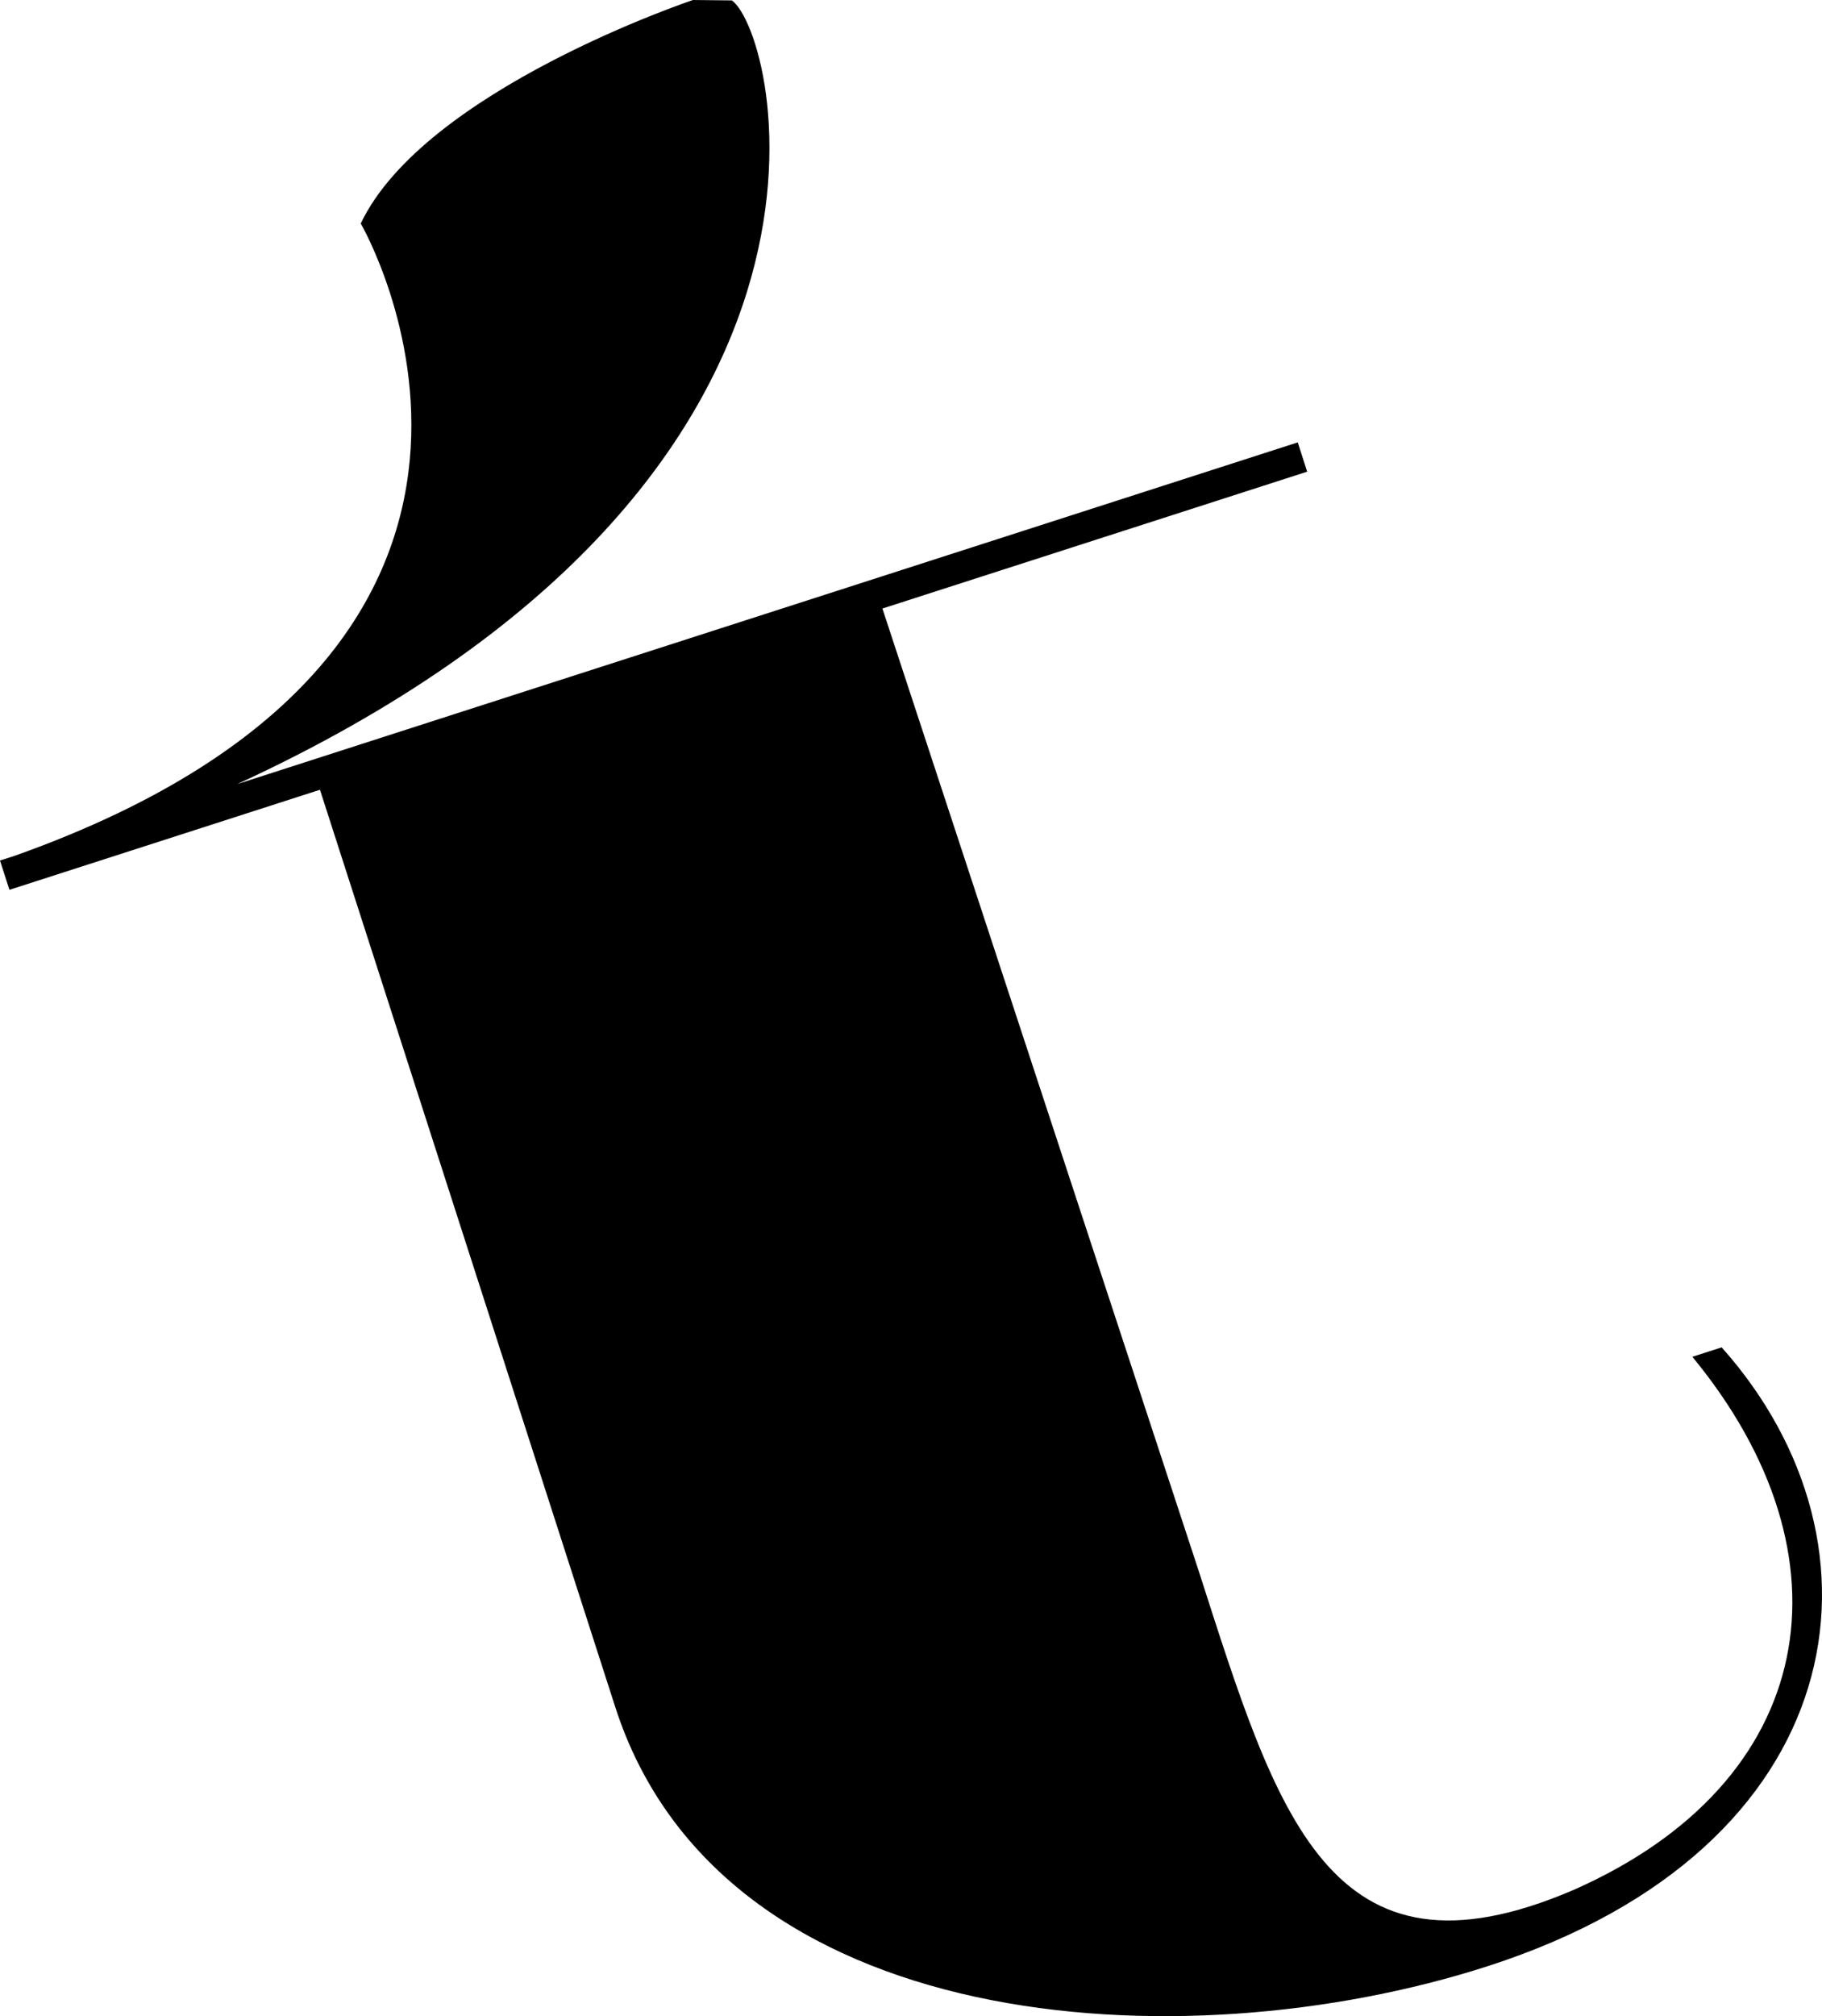 <svg xmlns="http://www.w3.org/2000/svg" width="870.418" height="962.754" viewBox="0 0 870.418 962.754"><g id="Сгруппировать_66" data-name="Сгруппировать 66" transform="translate(-1195.45 -551)"><path id="Контур_94" data-name="Контур 94" d="M2017.931,1194.391c84.591,94.789,63.122,239.175-111.807,295.514-146.946,47.326-366.261,33-416.741-123.737L1348.305,928.129l-148.35,47.779-4.505-13.988,7-2.255c282.786-100.354,165.341-301.938,165.341-301.938C1398.2,593.863,1526.5,551,1526.5,551l18.59.192c22.16,16.03,75.773,230.462-236.28,374.217l506.607-163.161,4.505,13.988L1617,841.59l151.089,459.531c37.41,116.155,62.1,202.419,178.849,152.471,117.7-51.816,135.533-159.505,56.993-254.694Z"/></g></svg>